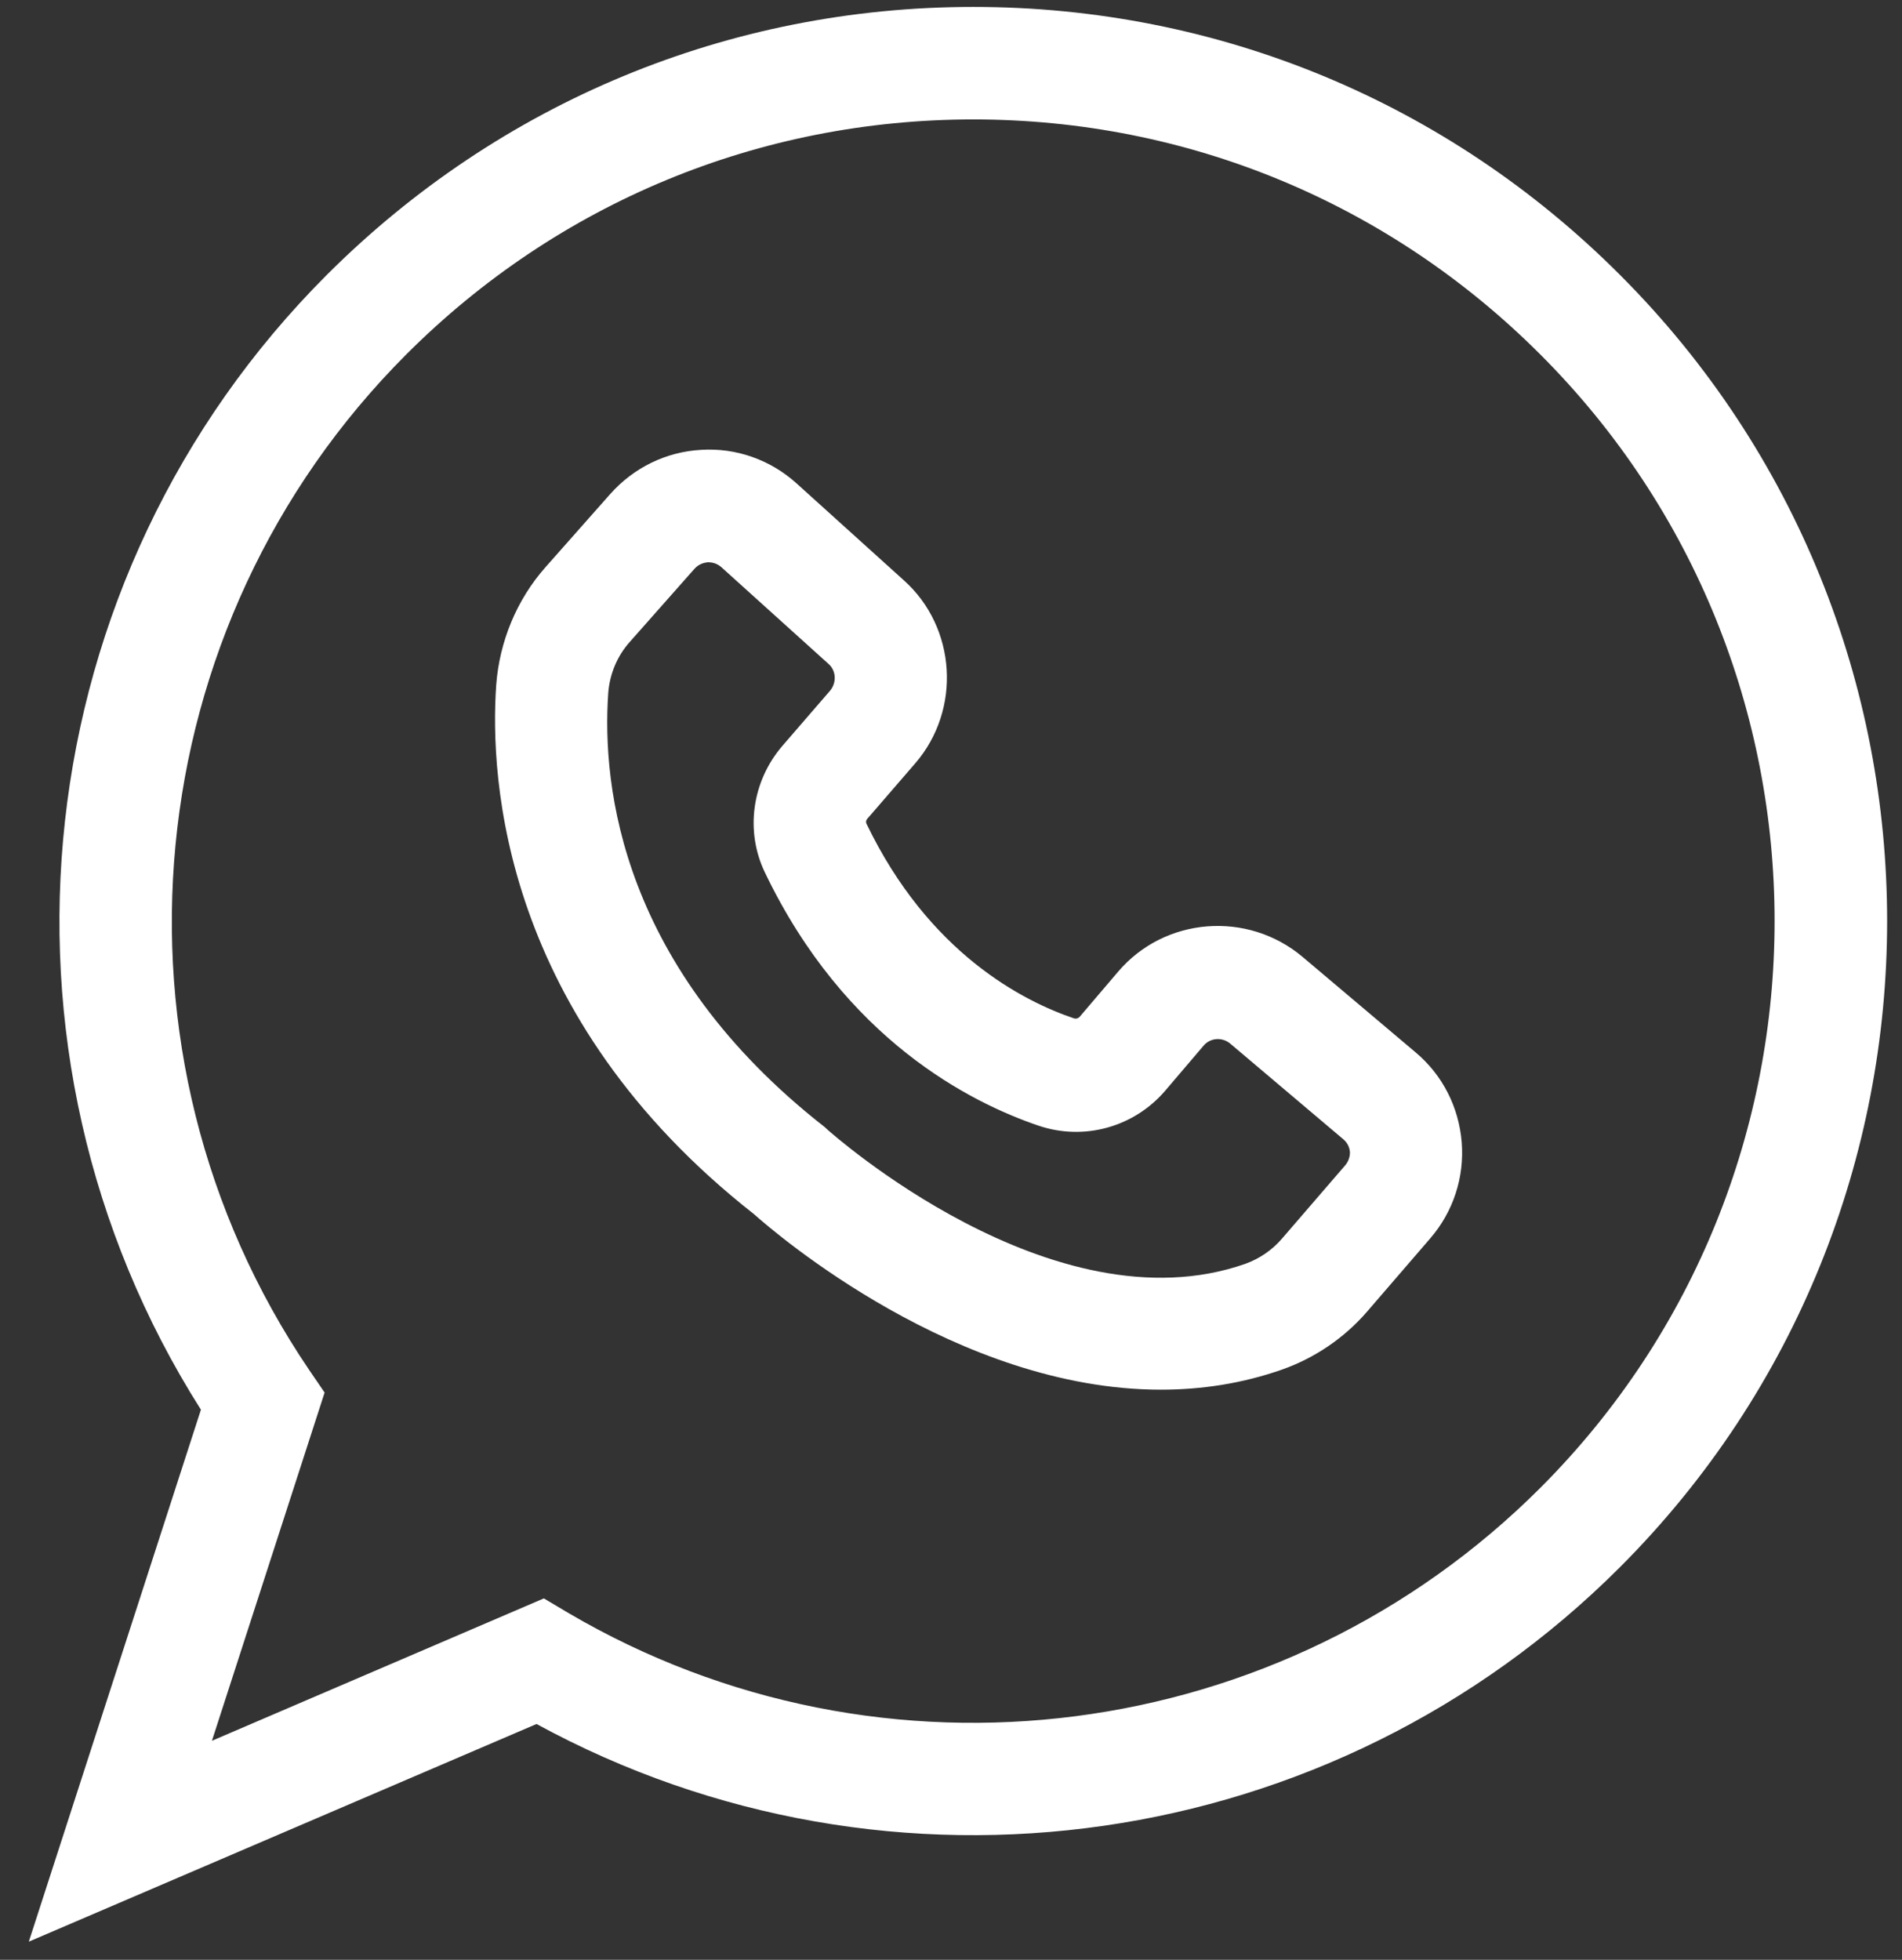 <svg width="33" height="34" viewBox="0 0 33 34" fill="none" xmlns="http://www.w3.org/2000/svg">
<rect x="0" y="0" width="33" height="34" fill="#333333" stroke="none"/>
<path d="M22.599 16.6C21.644 15.797 20.207 15.907 19.398 16.859L18.73 17.643C18.705 17.668 18.671 17.677 18.636 17.668C17.755 17.371 16.112 16.537 15.031 14.285C15.022 14.261 15.025 14.232 15.046 14.207L15.88 13.242C16.683 12.312 16.596 10.884 15.68 10.066L13.819 8.385C13.366 7.976 12.772 7.766 12.166 7.804C11.557 7.838 10.998 8.111 10.589 8.569L9.467 9.837C8.965 10.402 8.664 11.133 8.609 11.889C8.497 13.507 8.712 17.634 13.082 21.064C13.453 21.395 16.605 24.109 20.142 24.109C20.835 24.109 21.545 24.006 22.247 23.759C22.812 23.559 23.324 23.212 23.718 22.756L24.815 21.484C25.214 21.022 25.409 20.426 25.361 19.817C25.311 19.208 25.03 18.652 24.562 18.258L22.599 16.6ZM23.34 20.216L22.243 21.488C22.072 21.688 21.849 21.838 21.606 21.926C18.267 23.095 14.403 19.636 14.365 19.605L14.31 19.554C10.783 16.796 10.44 13.657 10.553 12.026C10.577 11.695 10.709 11.379 10.928 11.135L12.049 9.868C12.127 9.78 12.224 9.761 12.277 9.755H12.296C12.349 9.755 12.437 9.771 12.515 9.839L14.377 11.52C14.508 11.636 14.517 11.841 14.405 11.979L13.571 12.944C13.046 13.558 12.924 14.421 13.274 15.142C14.664 18.037 16.841 19.128 18.016 19.528C18.806 19.796 19.672 19.556 20.215 18.924L20.883 18.14C20.999 18.003 21.204 17.99 21.341 18.102L23.306 19.764C23.399 19.842 23.418 19.939 23.422 19.988C23.422 20.026 23.418 20.123 23.34 20.216Z" fill="white"/>
<path d="M16.887 0.12C12.652 0.12 8.672 1.772 5.674 4.765C0.42 10.018 -0.467 18.224 3.486 24.456L0.5 33.685L9.309 29.909C15.459 33.261 23.119 32.174 28.104 27.191C34.288 21.006 34.288 10.95 28.104 4.766C25.108 1.768 21.126 0.12 16.886 0.12L16.887 0.12ZM26.726 25.811C22.252 30.284 15.312 31.181 9.865 27.985L9.436 27.73L3.677 30.2L5.632 24.159L5.363 23.765C1.636 18.264 2.346 10.852 7.053 6.145C9.68 3.518 13.173 2.072 16.887 2.072C20.6 2.072 24.093 3.518 26.72 6.145C32.145 11.562 32.145 20.388 26.726 25.811Z" fill="white"/>
</svg>
